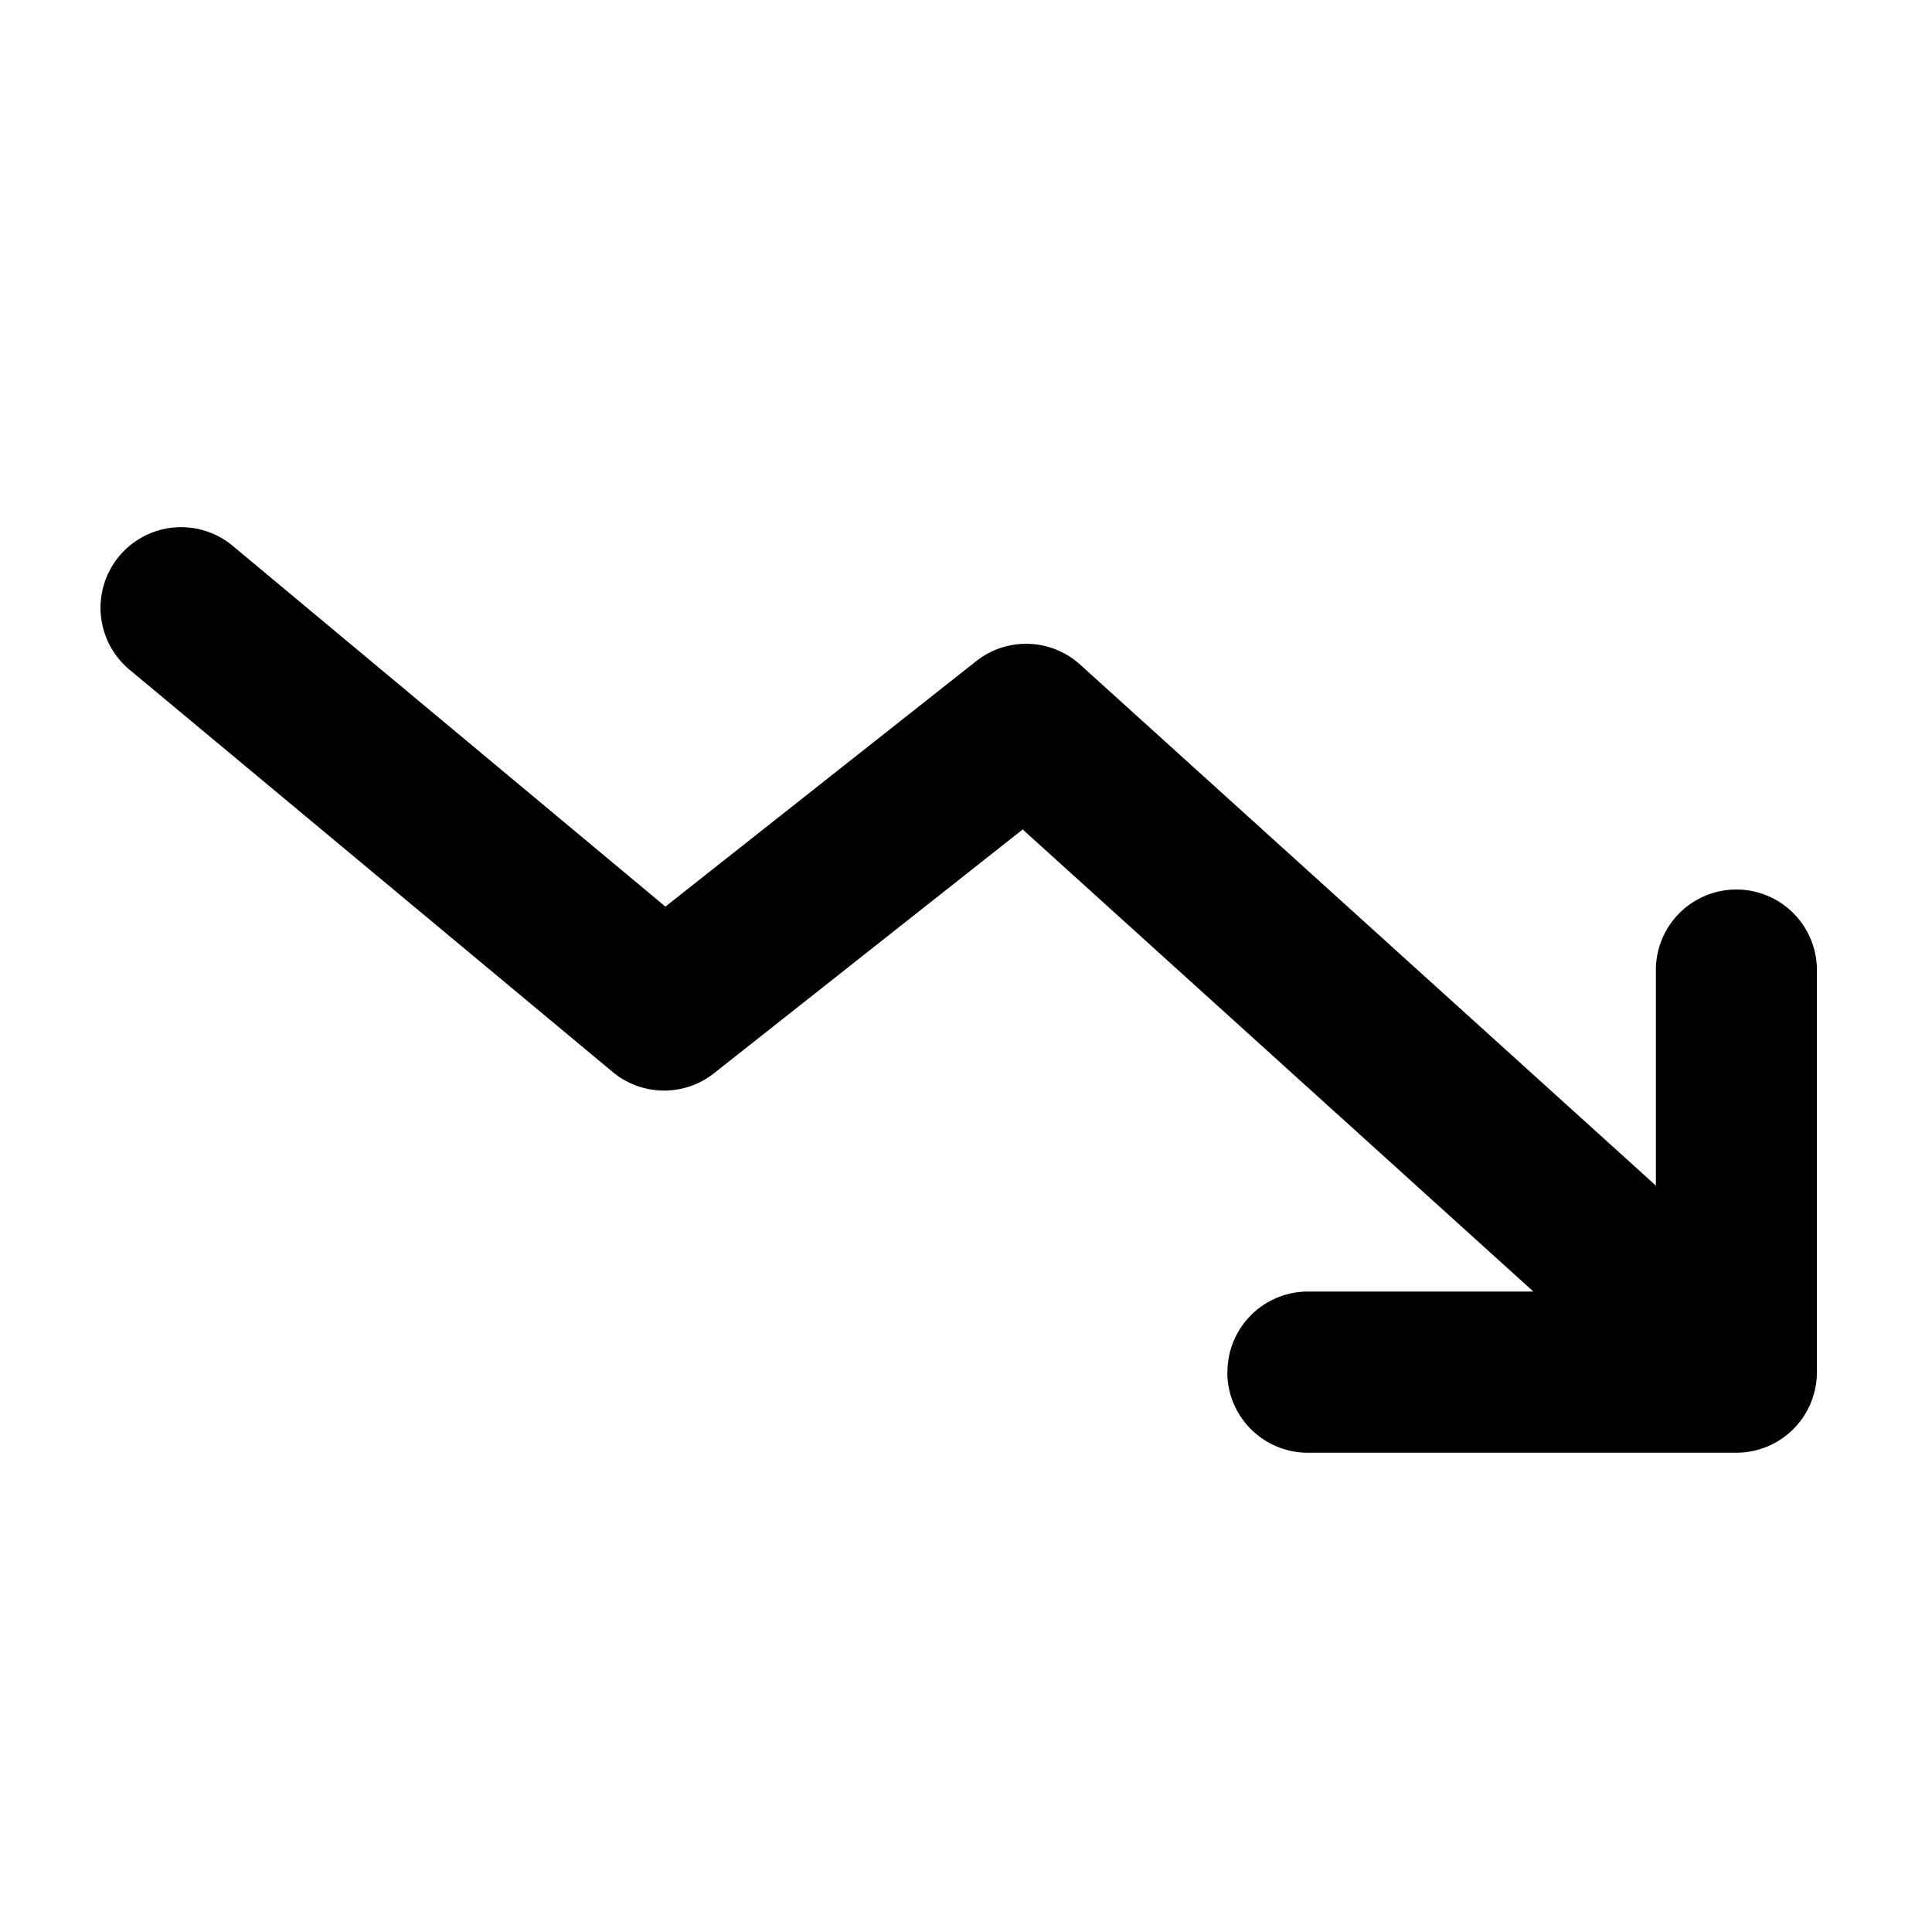 <svg xmlns="http://www.w3.org/2000/svg" width="12" height="12" fill="currentColor" viewBox="0 0 12 12"><path fill-rule="evenodd" d="M7.623 8.523a.5.5 0 0 0 .5.5h2.662a.5.5 0 0 0 .5-.5V6.025a.5.5 0 1 0-1 0v1.339L6.709 4.128a.5.5 0 0 0-.645-.022L4.133 5.631 1.445 3.39a.5.5 0 0 0-.64.77l3 2.498a.5.5 0 0 0 .63.008l1.917-1.514 3.172 2.87h-1.4a.5.5 0 0 0-.5.5Z" clip-rule="evenodd"/></svg>